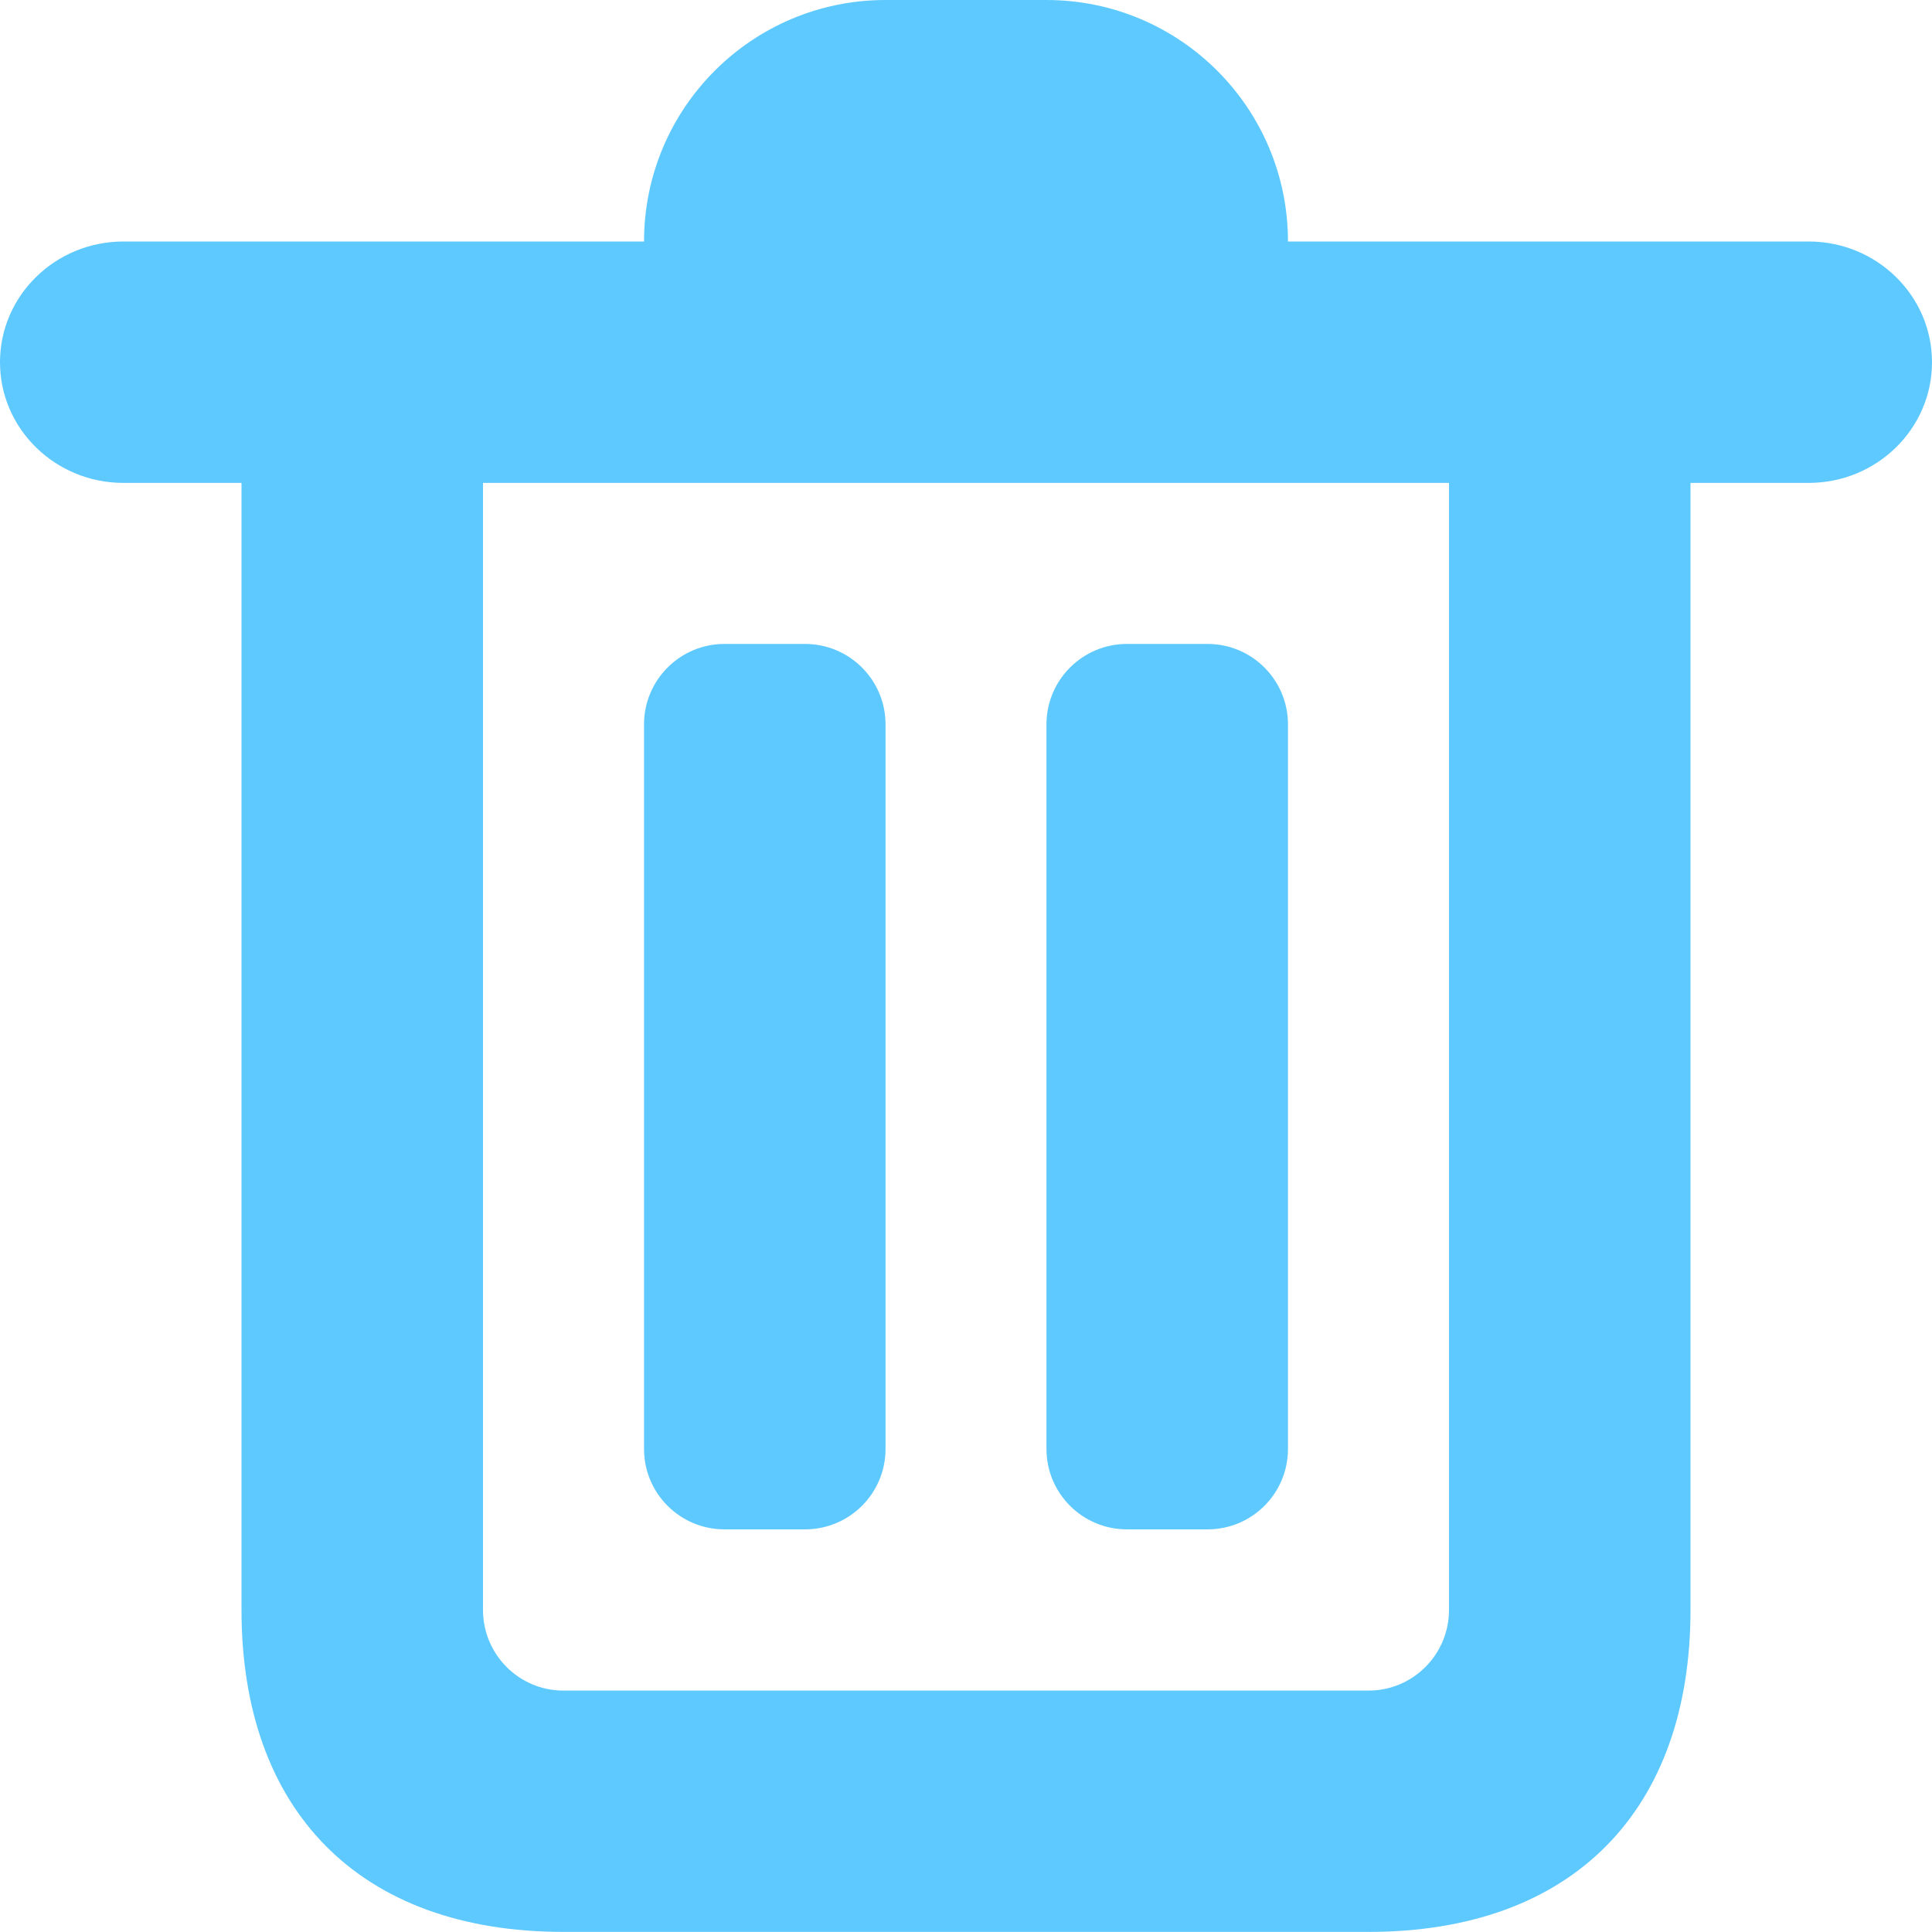 <?xml version="1.0" encoding="UTF-8" standalone="no"?>
<svg width="20px" height="20px" viewBox="0 0 20 20" version="1.1" xmlns="http://www.w3.org/2000/svg" xmlns:xlink="http://www.w3.org/1999/xlink" xmlns:sketch="http://www.bohemiancoding.com/sketch/ns">
    <!-- Generator: Sketch 3.0.4 (8054) - http://www.bohemiancoding.com/sketch -->
    <title>Shape</title>
    <desc>Created with Sketch.</desc>
    <defs></defs>
    <g id="Page-1" stroke="none" stroke-width="1" fill="none" fill-rule="evenodd" sketch:type="MSPage">
        <g id="Main-Component-Parameters" sketch:type="MSArtboardGroup" transform="translate(-1384, -129)" fill="#5EC9FF">
            <g id="Group-2" sketch:type="MSLayerGroup" transform="translate(1384, 129)">
                <g id="trash-24" sketch:type="MSShapeGroup">
                    <path d="M18.723,2.5 L13.333,2.5 C13.333,1.118 12.213,-1.95399252e-14 10.833,-1.95399252e-14 L9.167,-1.95399252e-14 C7.786,-1.95399252e-14 6.667,1.119 6.667,2.5 L1.278,2.5 C0.573,2.5 0,3.059 0,3.75 C0,4.44 0.573,4.999 1.278,4.999 L2.5,4.999 L2.5,16.666 C2.5,18.738 3.716,19.999 5.833,19.999 L14.167,19.999 C16.284,19.999 17.5,18.738 17.5,16.666 L17.5,4.999 L18.723,4.999 C19.427,4.999 20,4.44 20,3.75 C20,3.059 19.427,2.5 18.723,2.5 L18.723,2.5 Z M15,16.666 C15,17.127 14.627,17.501 14.167,17.501 L5.833,17.501 C5.373,17.501 5,17.127 5,16.666 L5,4.999 L15,4.999 L15,16.666 L15,16.666 Z M7.5,15.832 L8.333,15.832 C8.794,15.832 9.167,15.46 9.167,14.999 L9.167,7.499 C9.167,7.039 8.794,6.666 8.333,6.666 L7.5,6.666 C7.04,6.666 6.667,7.039 6.667,7.499 L6.667,14.999 C6.667,15.46 7.04,15.832 7.5,15.832 L7.5,15.832 Z M11.667,15.832 L12.5,15.832 C12.961,15.832 13.333,15.46 13.333,14.999 L13.333,7.499 C13.333,7.039 12.961,6.666 12.5,6.666 L11.667,6.666 C11.206,6.666 10.833,7.039 10.833,7.499 L10.833,14.999 C10.833,15.46 11.206,15.832 11.667,15.832 L11.667,15.832 Z" id="Shape"></path>
                </g>
            </g>
        </g>
    </g>
</svg>